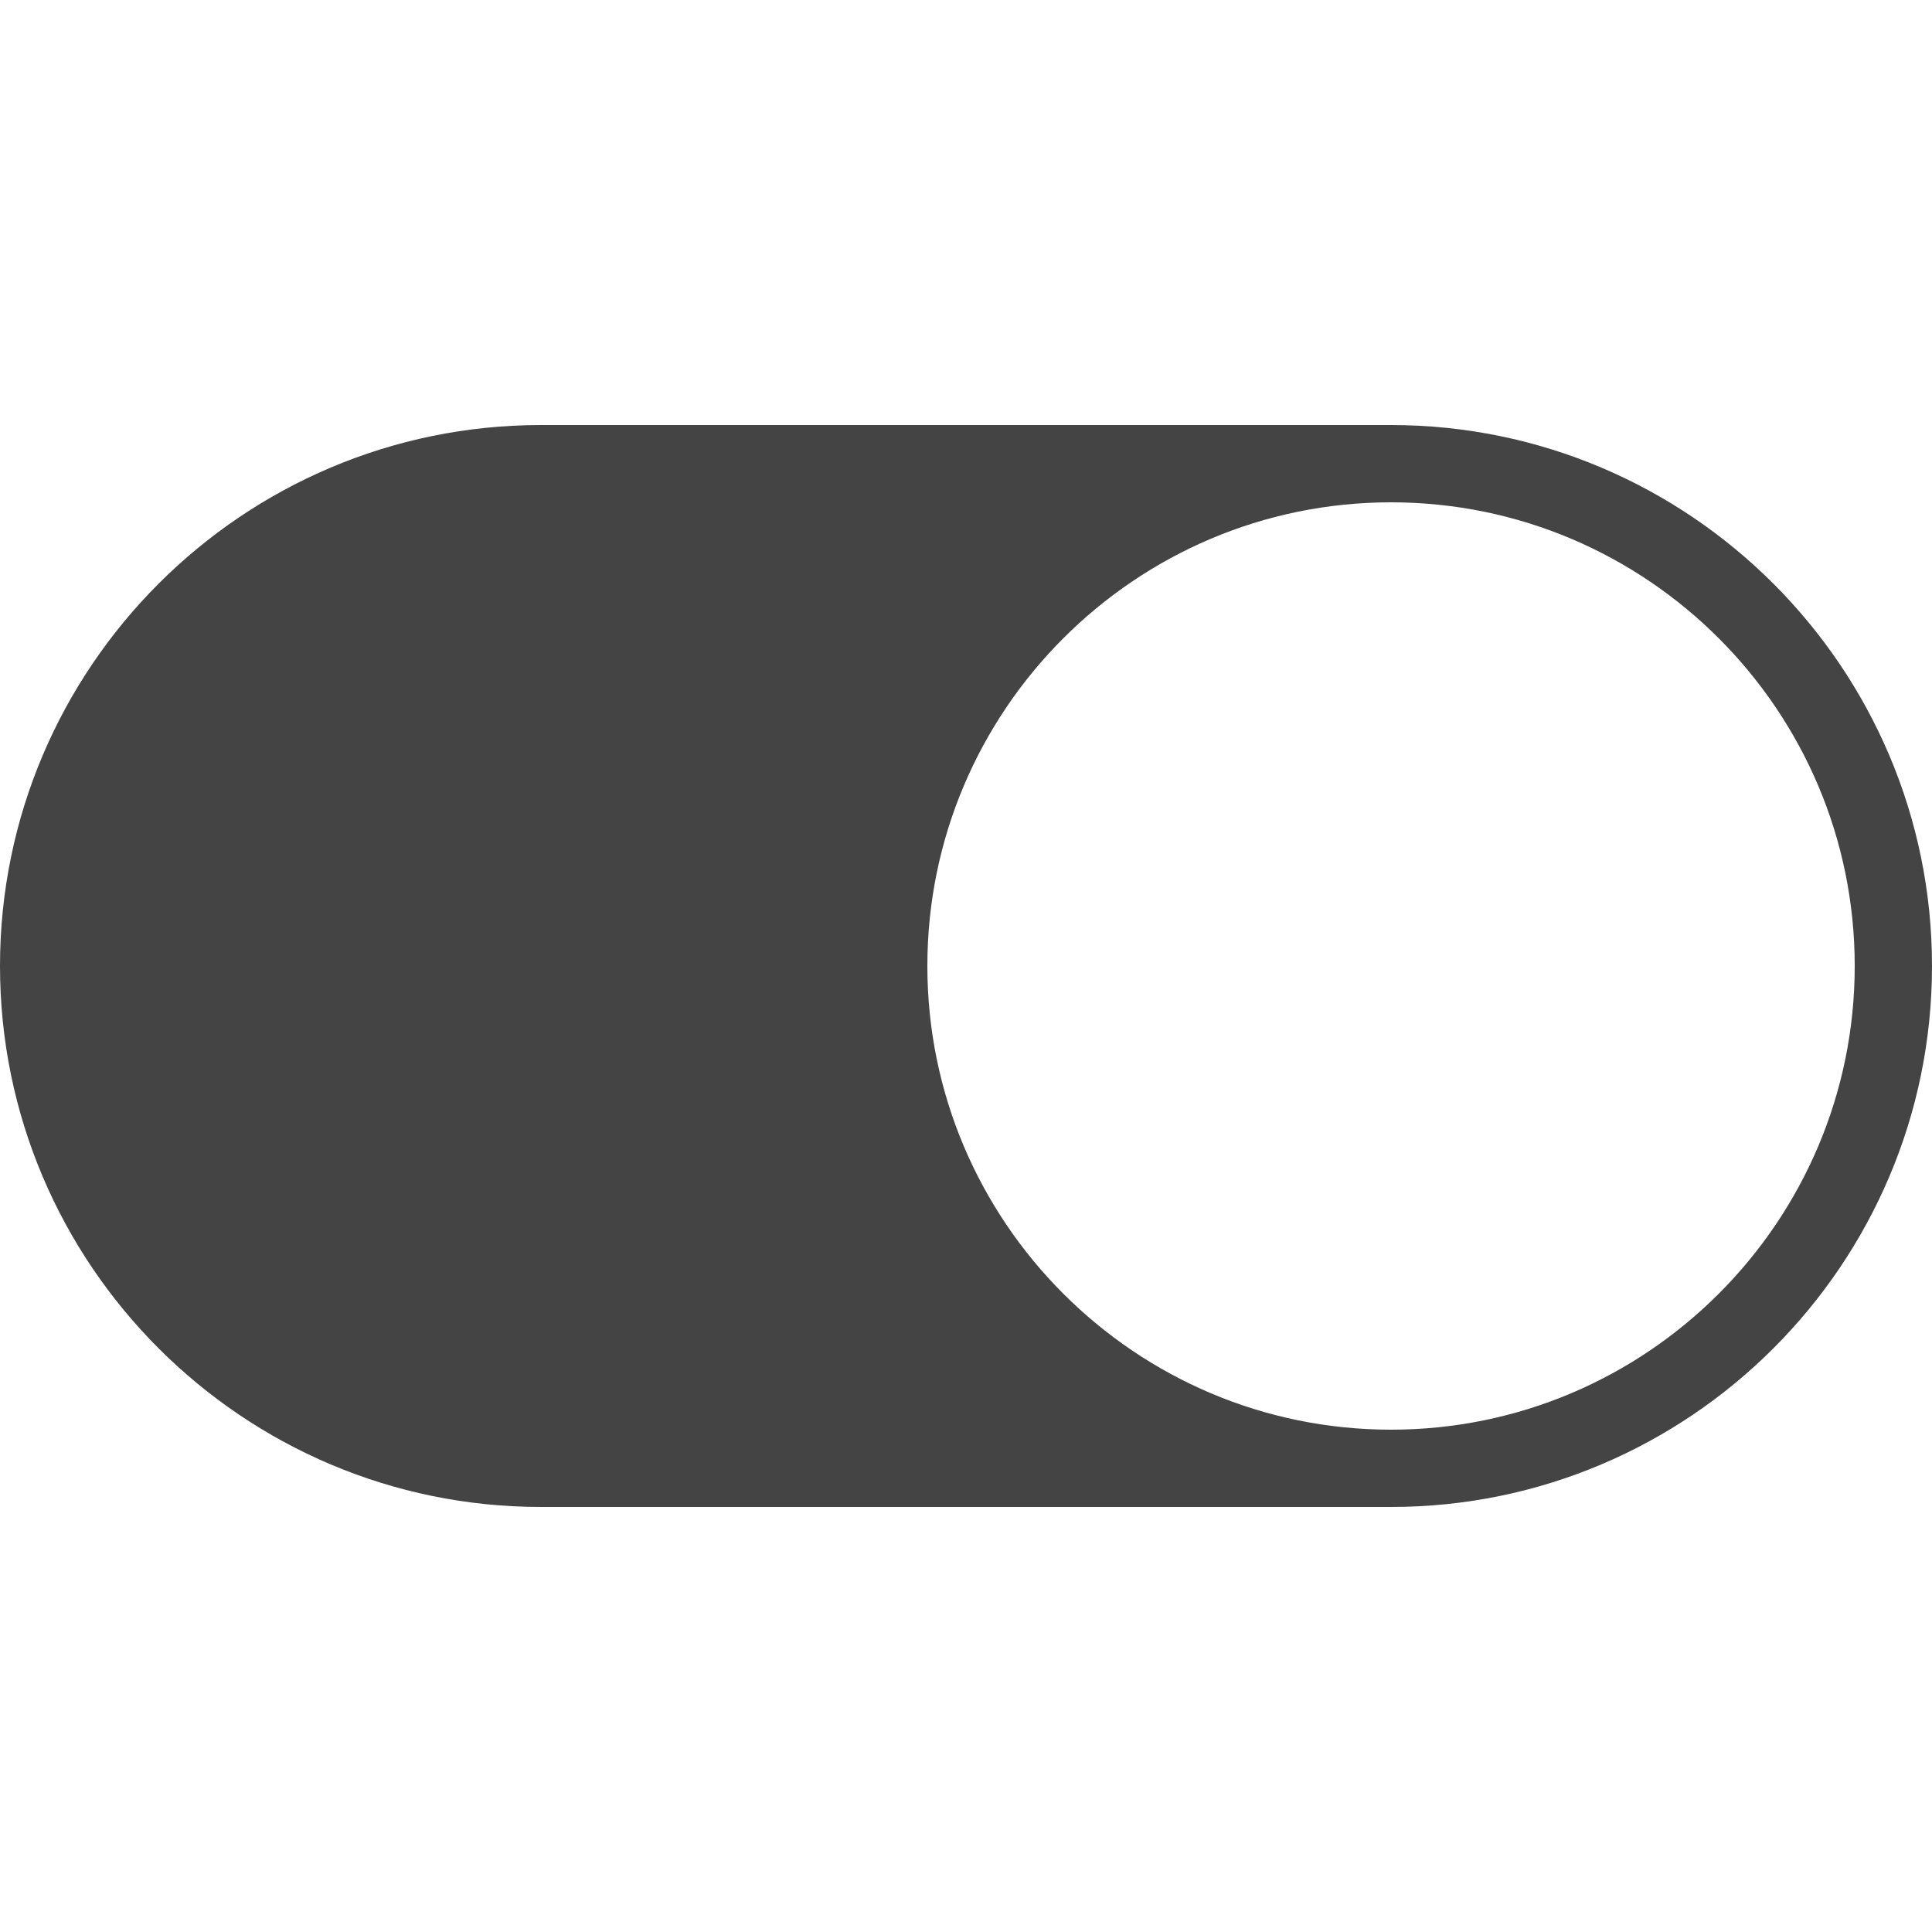 <svg xmlns="http://www.w3.org/2000/svg" width="50" height="50"><path fill="#444" d="M36 11H14C6.28 11 0 17.28 0 25s6.28 14 14 14h22c7.72 0 14-6.28 14-14s-6.28-14-14-14zm0 26c-6.617 0-12-5.383-12-12s5.383-12 12-12 12 5.383 12 12-5.383 12-12 12z"/></svg>